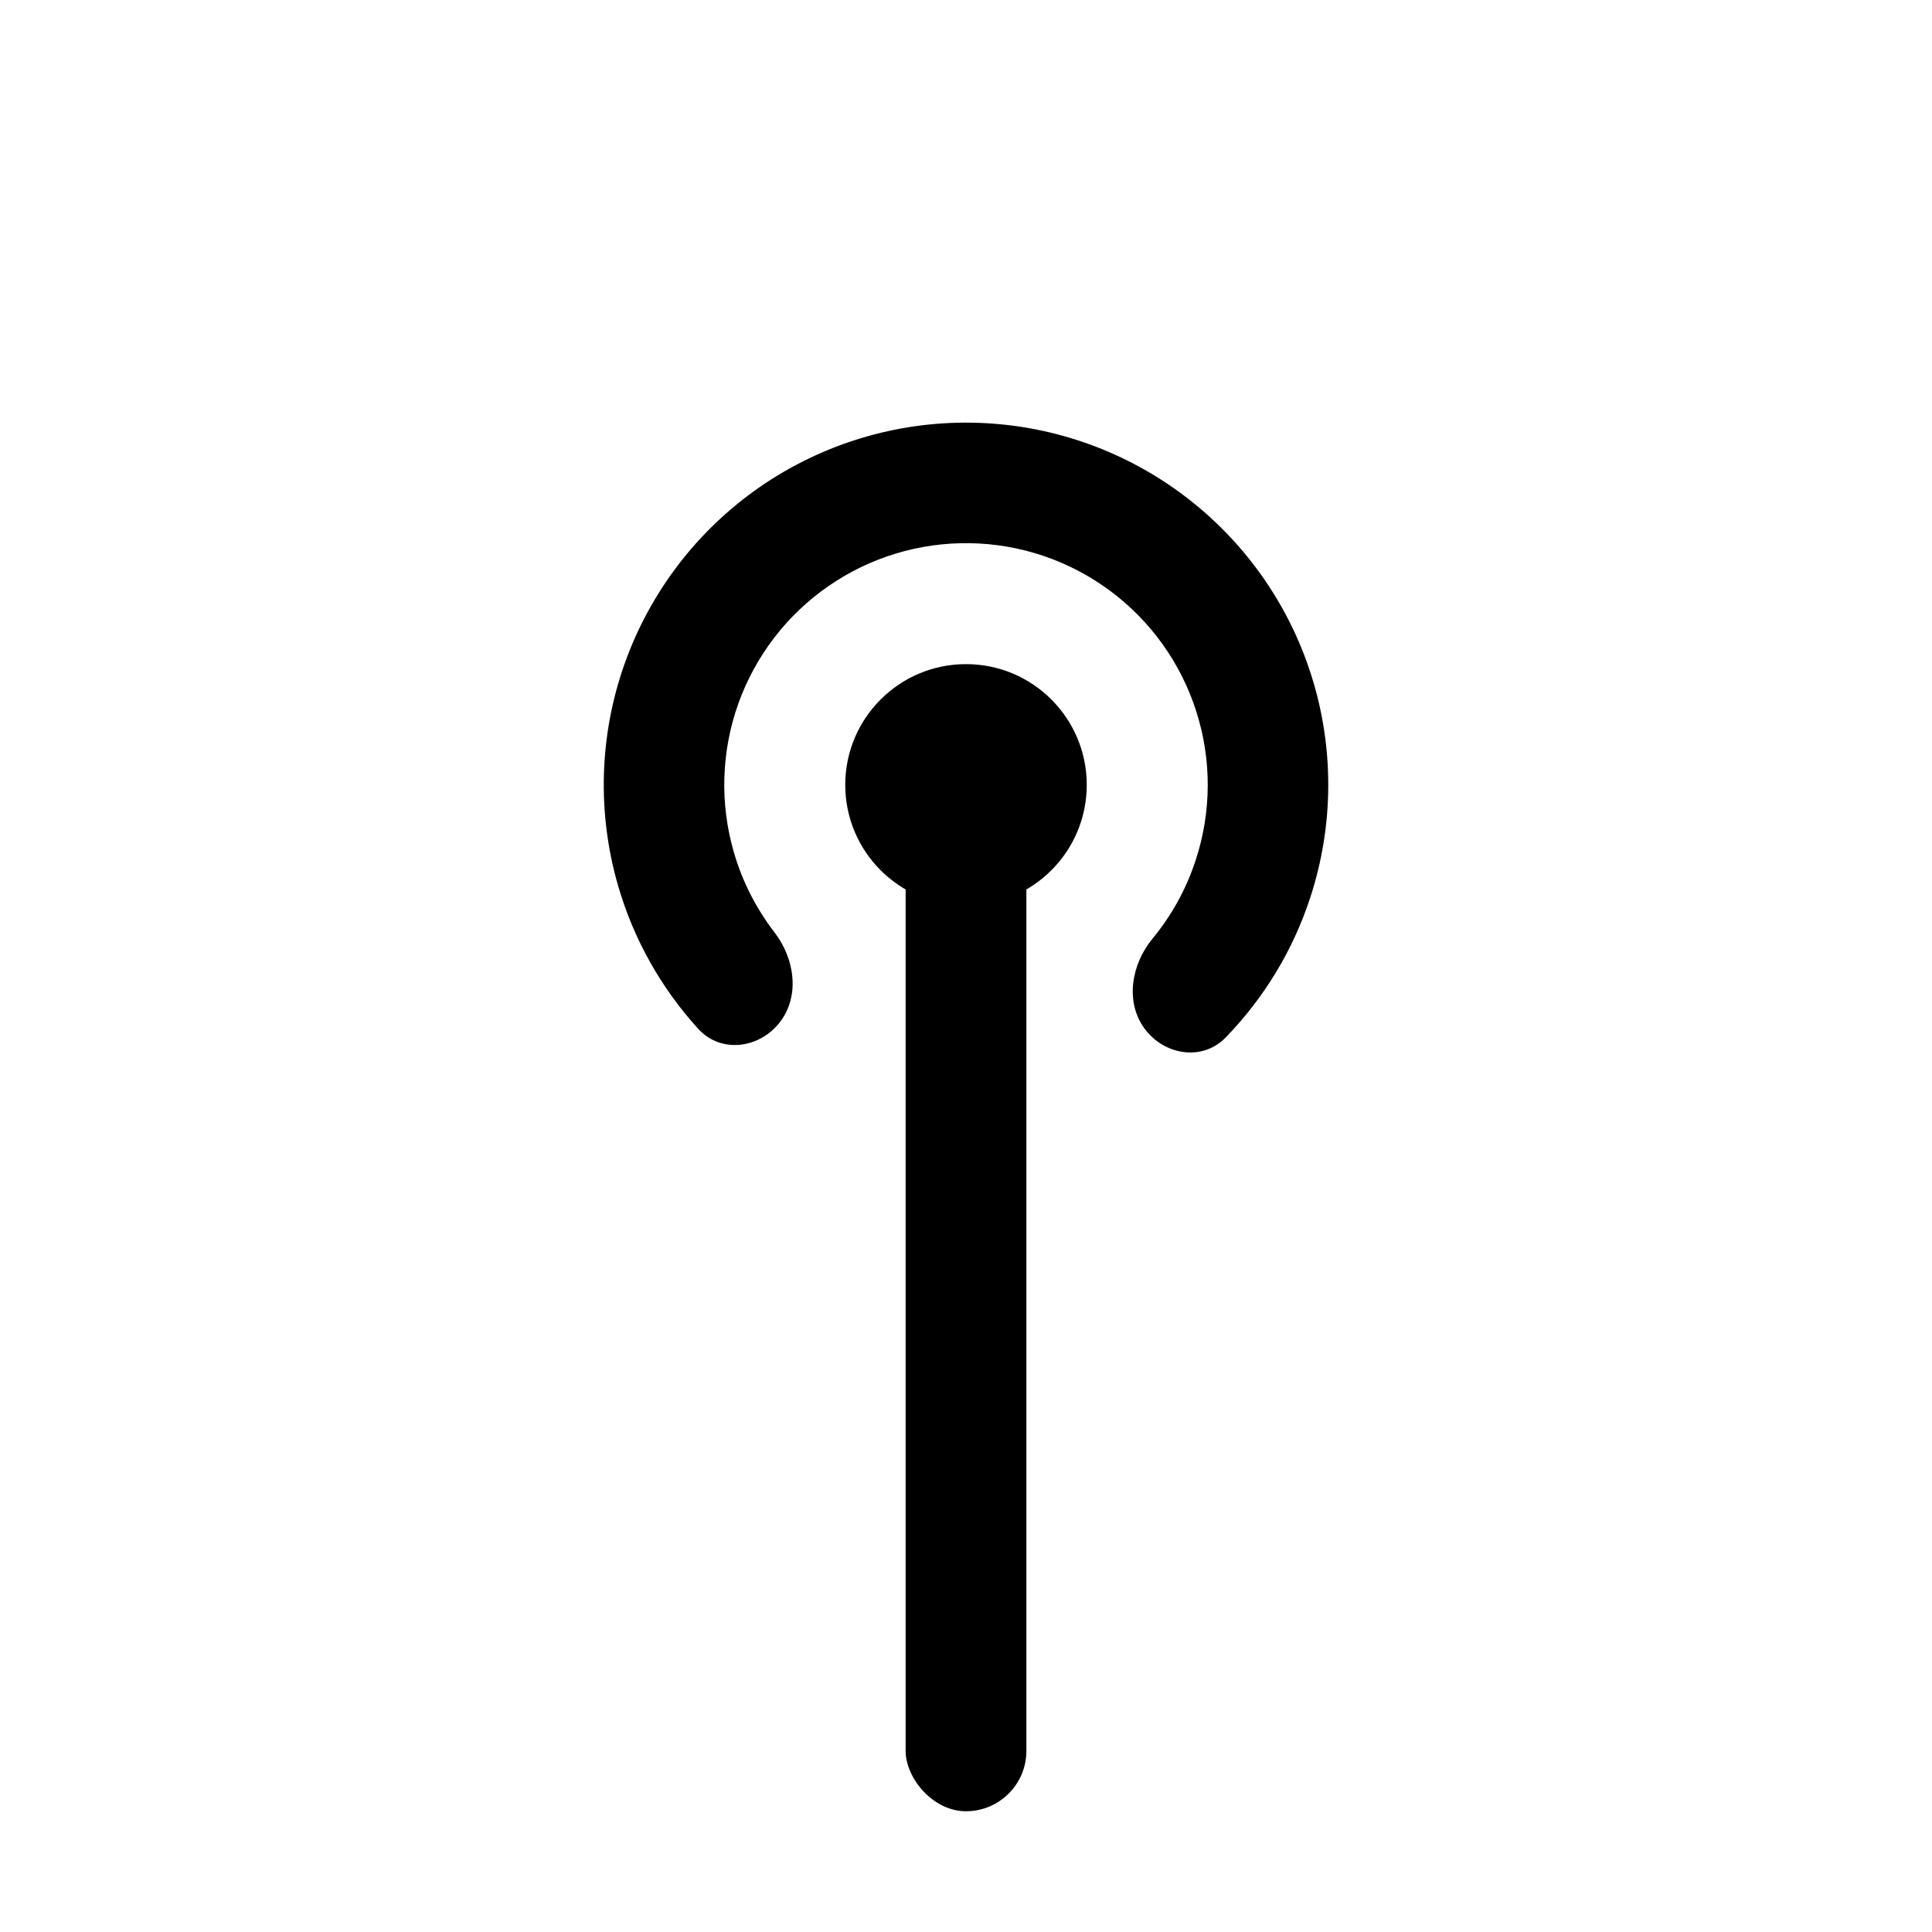 <svg width="32" height="32" viewBox="0 0 32 32" fill="none" xmlns="http://www.w3.org/2000/svg">
<rect x="15" y="12" width="2" height="18" rx="1" fill="black"/>
<circle cx="16" cy="13" r="2" fill="black"/>
<path d="M18.956 17.035C19.282 17.479 19.914 17.581 20.299 17.186C20.936 16.531 21.419 15.737 21.704 14.86C22.094 13.665 22.099 12.378 21.718 11.181C21.337 9.983 20.589 8.936 19.581 8.186C18.573 7.436 17.355 7.021 16.098 7.001C14.842 6.98 13.611 7.355 12.578 8.071C11.546 8.788 10.765 9.811 10.345 10.995C9.925 12.179 9.888 13.466 10.238 14.672C10.495 15.558 10.951 16.368 11.567 17.043C11.938 17.45 12.573 17.37 12.913 16.936V16.936C13.253 16.502 13.165 15.88 12.828 15.443C12.525 15.049 12.295 14.6 12.155 14.116C11.921 13.311 11.946 12.452 12.226 11.662C12.507 10.872 13.028 10.189 13.717 9.711C14.405 9.233 15.227 8.983 16.066 8.997C16.904 9.01 17.717 9.287 18.39 9.788C19.062 10.288 19.561 10.987 19.815 11.786C20.07 12.585 20.067 13.444 19.806 14.241C19.651 14.72 19.407 15.162 19.09 15.546C18.74 15.971 18.631 16.59 18.956 17.035V17.035Z" fill="black"/>
</svg>
